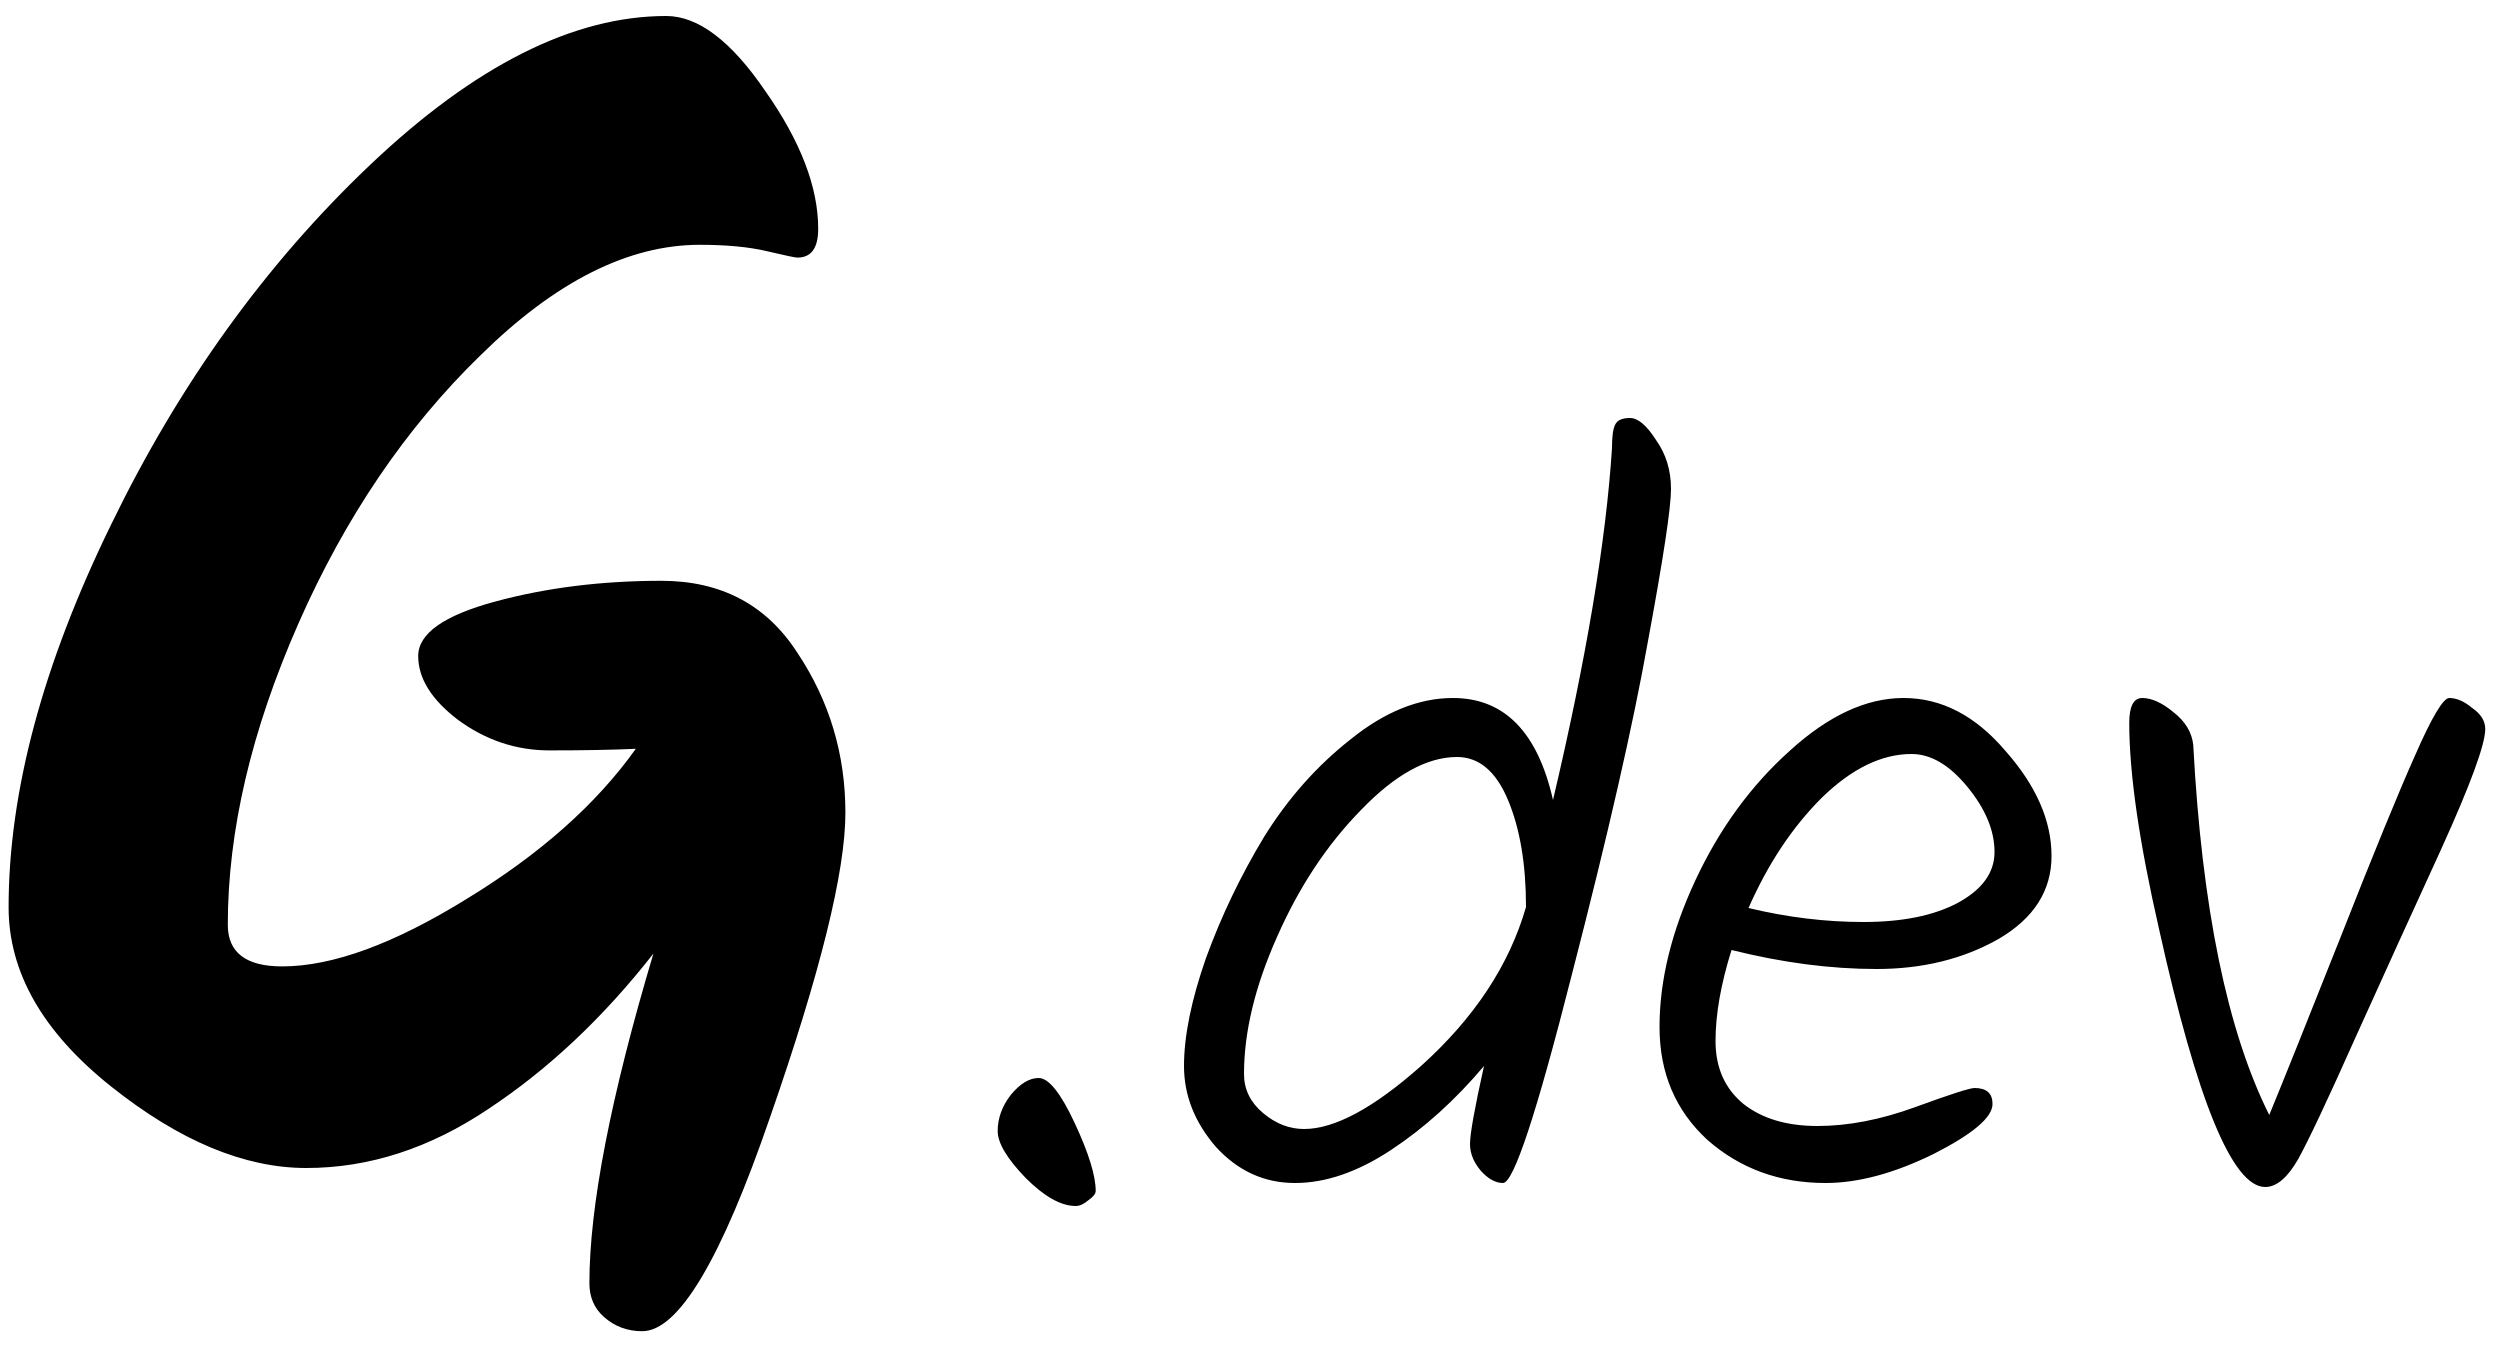 <svg width="100" height="54" viewBox="0 0 100 54" fill="none" xmlns="http://www.w3.org/2000/svg">
<path id="G.dev" d="M16.728 26.24C16.728 25.344 17.752 24.619 19.8 24.064C21.848 23.509 24.067 23.232 26.456 23.232C28.845 23.232 30.659 24.192 31.896 26.112C33.176 28.032 33.816 30.165 33.816 32.512C33.816 34.859 32.813 38.912 30.808 44.672C28.845 50.389 27.139 53.248 25.688 53.248C25.091 53.248 24.579 53.056 24.152 52.672C23.768 52.331 23.576 51.883 23.576 51.328C23.576 48.256 24.429 43.861 26.136 38.144C24.131 40.704 21.933 42.773 19.544 44.352C17.197 45.931 14.765 46.72 12.248 46.72C9.773 46.72 7.171 45.632 4.44 43.456C1.709 41.28 0.344 38.891 0.344 36.288C0.344 31.68 1.709 26.581 4.44 20.992C7.171 15.36 10.627 10.56 14.808 6.592C18.989 2.624 22.936 0.64 26.648 0.64C27.928 0.64 29.251 1.643 30.616 3.648C32.024 5.653 32.728 7.488 32.728 9.152C32.728 9.92 32.451 10.304 31.896 10.304C31.811 10.304 31.405 10.219 30.68 10.048C29.955 9.877 29.059 9.792 27.992 9.792C25.133 9.792 22.211 11.264 19.224 14.208C16.237 17.109 13.805 20.693 11.928 24.96C10.051 29.227 9.112 33.237 9.112 36.992C9.112 38.101 9.837 38.656 11.288 38.656C13.293 38.656 15.747 37.76 18.648 35.968C21.592 34.176 23.853 32.171 25.432 29.952C24.493 29.995 23.341 30.016 21.976 30.016C20.653 30.016 19.437 29.611 18.328 28.8C17.261 27.989 16.728 27.136 16.728 26.24ZM43.028 48.24C42.441 48.24 41.774 47.867 41.028 47.12C40.281 46.347 39.907 45.72 39.907 45.24C39.907 44.733 40.081 44.253 40.428 43.8C40.801 43.347 41.174 43.12 41.547 43.12C41.947 43.12 42.428 43.72 42.987 44.92C43.547 46.12 43.828 47.027 43.828 47.64C43.828 47.747 43.734 47.867 43.547 48C43.361 48.16 43.188 48.24 43.028 48.24ZM64.48 17.92C64.48 17.467 64.52 17.16 64.6 17C64.68 16.813 64.88 16.72 65.2 16.72C65.52 16.72 65.866 17.013 66.24 17.6C66.64 18.16 66.84 18.813 66.84 19.56C66.84 20.307 66.533 22.333 65.92 25.64C65.333 28.947 64.32 33.387 62.88 38.96C61.466 44.533 60.546 47.32 60.12 47.32C59.826 47.32 59.533 47.16 59.24 46.84C58.946 46.493 58.8 46.133 58.8 45.76C58.8 45.36 58.986 44.32 59.36 42.64C58.213 44 56.973 45.12 55.64 46C54.306 46.88 53.026 47.32 51.8 47.32C50.573 47.32 49.52 46.84 48.64 45.88C47.786 44.893 47.36 43.813 47.36 42.64C47.36 41.44 47.653 40 48.24 38.32C48.853 36.64 49.626 35.027 50.56 33.48C51.52 31.933 52.68 30.627 54.04 29.56C55.4 28.467 56.76 27.92 58.12 27.92C60.173 27.92 61.506 29.28 62.12 32C63.453 26.347 64.24 21.653 64.48 17.92ZM58.28 30.28C57.08 30.28 55.8 30.987 54.44 32.4C53.08 33.787 51.96 35.48 51.08 37.48C50.2 39.453 49.76 41.28 49.76 42.96C49.76 43.573 50.013 44.093 50.52 44.52C51.026 44.947 51.573 45.16 52.16 45.16C53.386 45.16 54.946 44.32 56.84 42.64C58.973 40.72 60.373 38.6 61.04 36.28C61.04 34.573 60.8 33.147 60.32 32C59.84 30.853 59.16 30.28 58.28 30.28ZM82.061 34.24C82.061 35.627 81.355 36.733 79.941 37.56C78.528 38.36 76.901 38.76 75.061 38.76C73.221 38.76 71.288 38.507 69.261 38C68.835 39.36 68.621 40.573 68.621 41.64C68.621 42.707 68.995 43.547 69.741 44.16C70.488 44.747 71.475 45.04 72.701 45.04C73.928 45.04 75.235 44.787 76.621 44.28C78.008 43.773 78.795 43.52 78.981 43.52C79.461 43.52 79.701 43.733 79.701 44.16C79.701 44.693 78.915 45.36 77.341 46.16C75.768 46.933 74.328 47.32 73.021 47.32C71.181 47.32 69.608 46.747 68.301 45.6C67.021 44.427 66.381 42.92 66.381 41.08C66.381 39.213 66.861 37.253 67.821 35.2C68.781 33.147 70.035 31.427 71.581 30.04C73.128 28.627 74.648 27.92 76.141 27.92C77.661 27.92 79.021 28.627 80.221 30.04C81.448 31.427 82.061 32.827 82.061 34.24ZM76.461 30.16C75.261 30.16 74.061 30.747 72.861 31.92C71.688 33.093 70.715 34.56 69.941 36.32C71.488 36.693 73.021 36.88 74.541 36.88C76.088 36.88 77.341 36.627 78.301 36.12C79.288 35.587 79.781 34.907 79.781 34.08C79.781 33.227 79.421 32.36 78.701 31.48C77.981 30.6 77.235 30.16 76.461 30.16ZM97.97 27.92C98.263 27.92 98.57 28.053 98.89 28.32C99.236 28.56 99.41 28.84 99.41 29.16C99.41 29.773 98.823 31.373 97.65 33.96C96.476 36.52 95.33 39.04 94.21 41.52C93.116 43.973 92.356 45.587 91.93 46.36C91.503 47.107 91.063 47.48 90.61 47.48C89.303 47.48 87.89 44.053 86.37 37.2C85.57 33.707 85.17 30.947 85.17 28.92C85.17 28.253 85.343 27.92 85.69 27.92C86.063 27.92 86.476 28.107 86.93 28.48C87.41 28.853 87.676 29.293 87.73 29.8C88.076 36.307 89.09 41.24 90.77 44.6C91.33 43.24 92.276 40.88 93.61 37.52C94.943 34.133 95.943 31.693 96.61 30.2C97.276 28.68 97.73 27.92 97.97 27.92Z" fill="black"/>
</svg>

